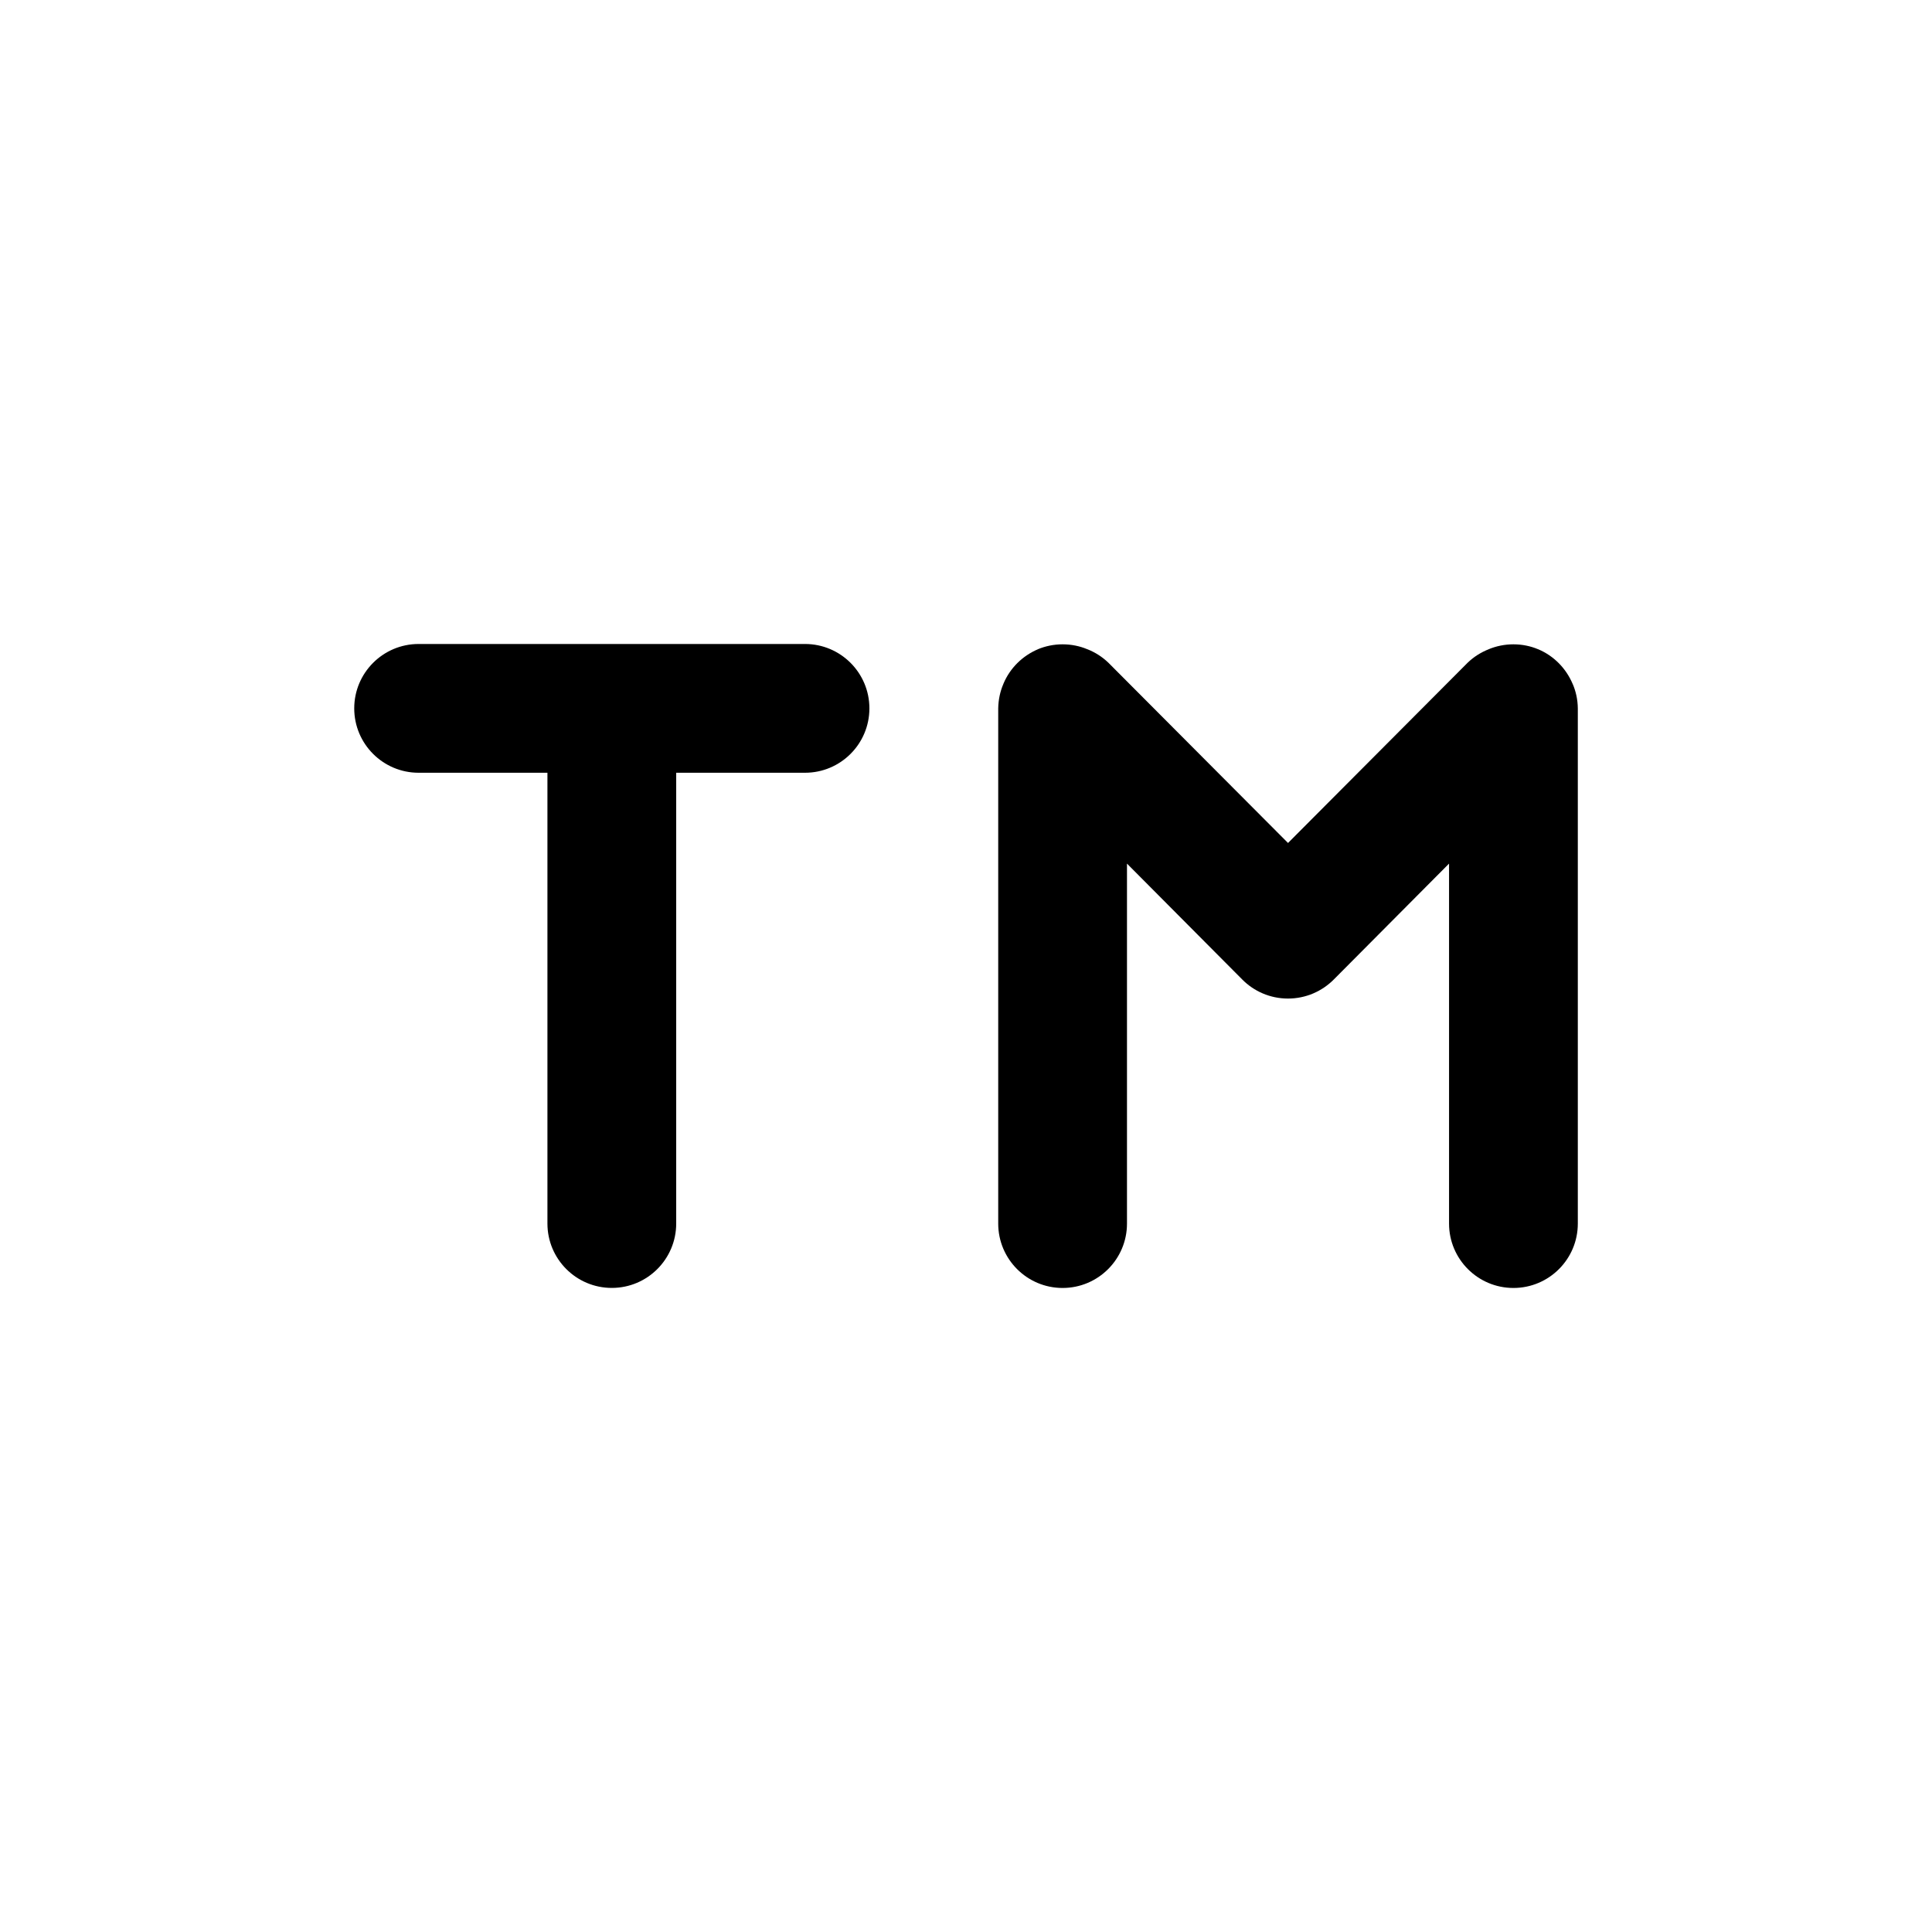 <!-- Generated by IcoMoon.io -->
<svg version="1.1" xmlns="http://www.w3.org/2000/svg" width="40" height="40" viewBox="0 0 40 40">
<title>trademark</title>
<path d="M16.667 13.333h-8c-0.736 0-1.333 0.597-1.333 1.333s0.597 1.333 1.333 1.333v0h2.667v9.333c0 0.736 0.597 1.333 1.333 1.333s1.333-0.597 1.333-1.333v0-9.333h2.667c0.736 0 1.333-0.597 1.333-1.333s-0.597-1.333-1.333-1.333v0zM32.56 14.16c-0.138-0.327-0.393-0.582-0.711-0.717l-0.009-0.003c-0.15-0.063-0.324-0.1-0.507-0.1s-0.357 0.037-0.515 0.103l0.009-0.003c-0.171 0.067-0.317 0.162-0.44 0.28l0-0-3.72 3.733-3.72-3.733c-0.123-0.118-0.269-0.213-0.431-0.277l-0.009-0.003c-0.15-0.063-0.324-0.1-0.507-0.1s-0.357 0.037-0.515 0.103l0.009-0.003c-0.327 0.138-0.582 0.393-0.717 0.711l-0.003 0.009c-0.065 0.149-0.104 0.323-0.107 0.506v10.667c0 0.736 0.597 1.333 1.333 1.333s1.333-0.597 1.333-1.333v0-7.453l2.387 2.4c0.242 0.244 0.577 0.394 0.947 0.394s0.705-0.151 0.947-0.394l0-0 2.387-2.4v7.453c0 0.736 0.597 1.333 1.333 1.333s1.333-0.597 1.333-1.333v0-10.667c-0.002-0.184-0.041-0.357-0.11-0.515l0.003 0.009z"></path>
</svg>
